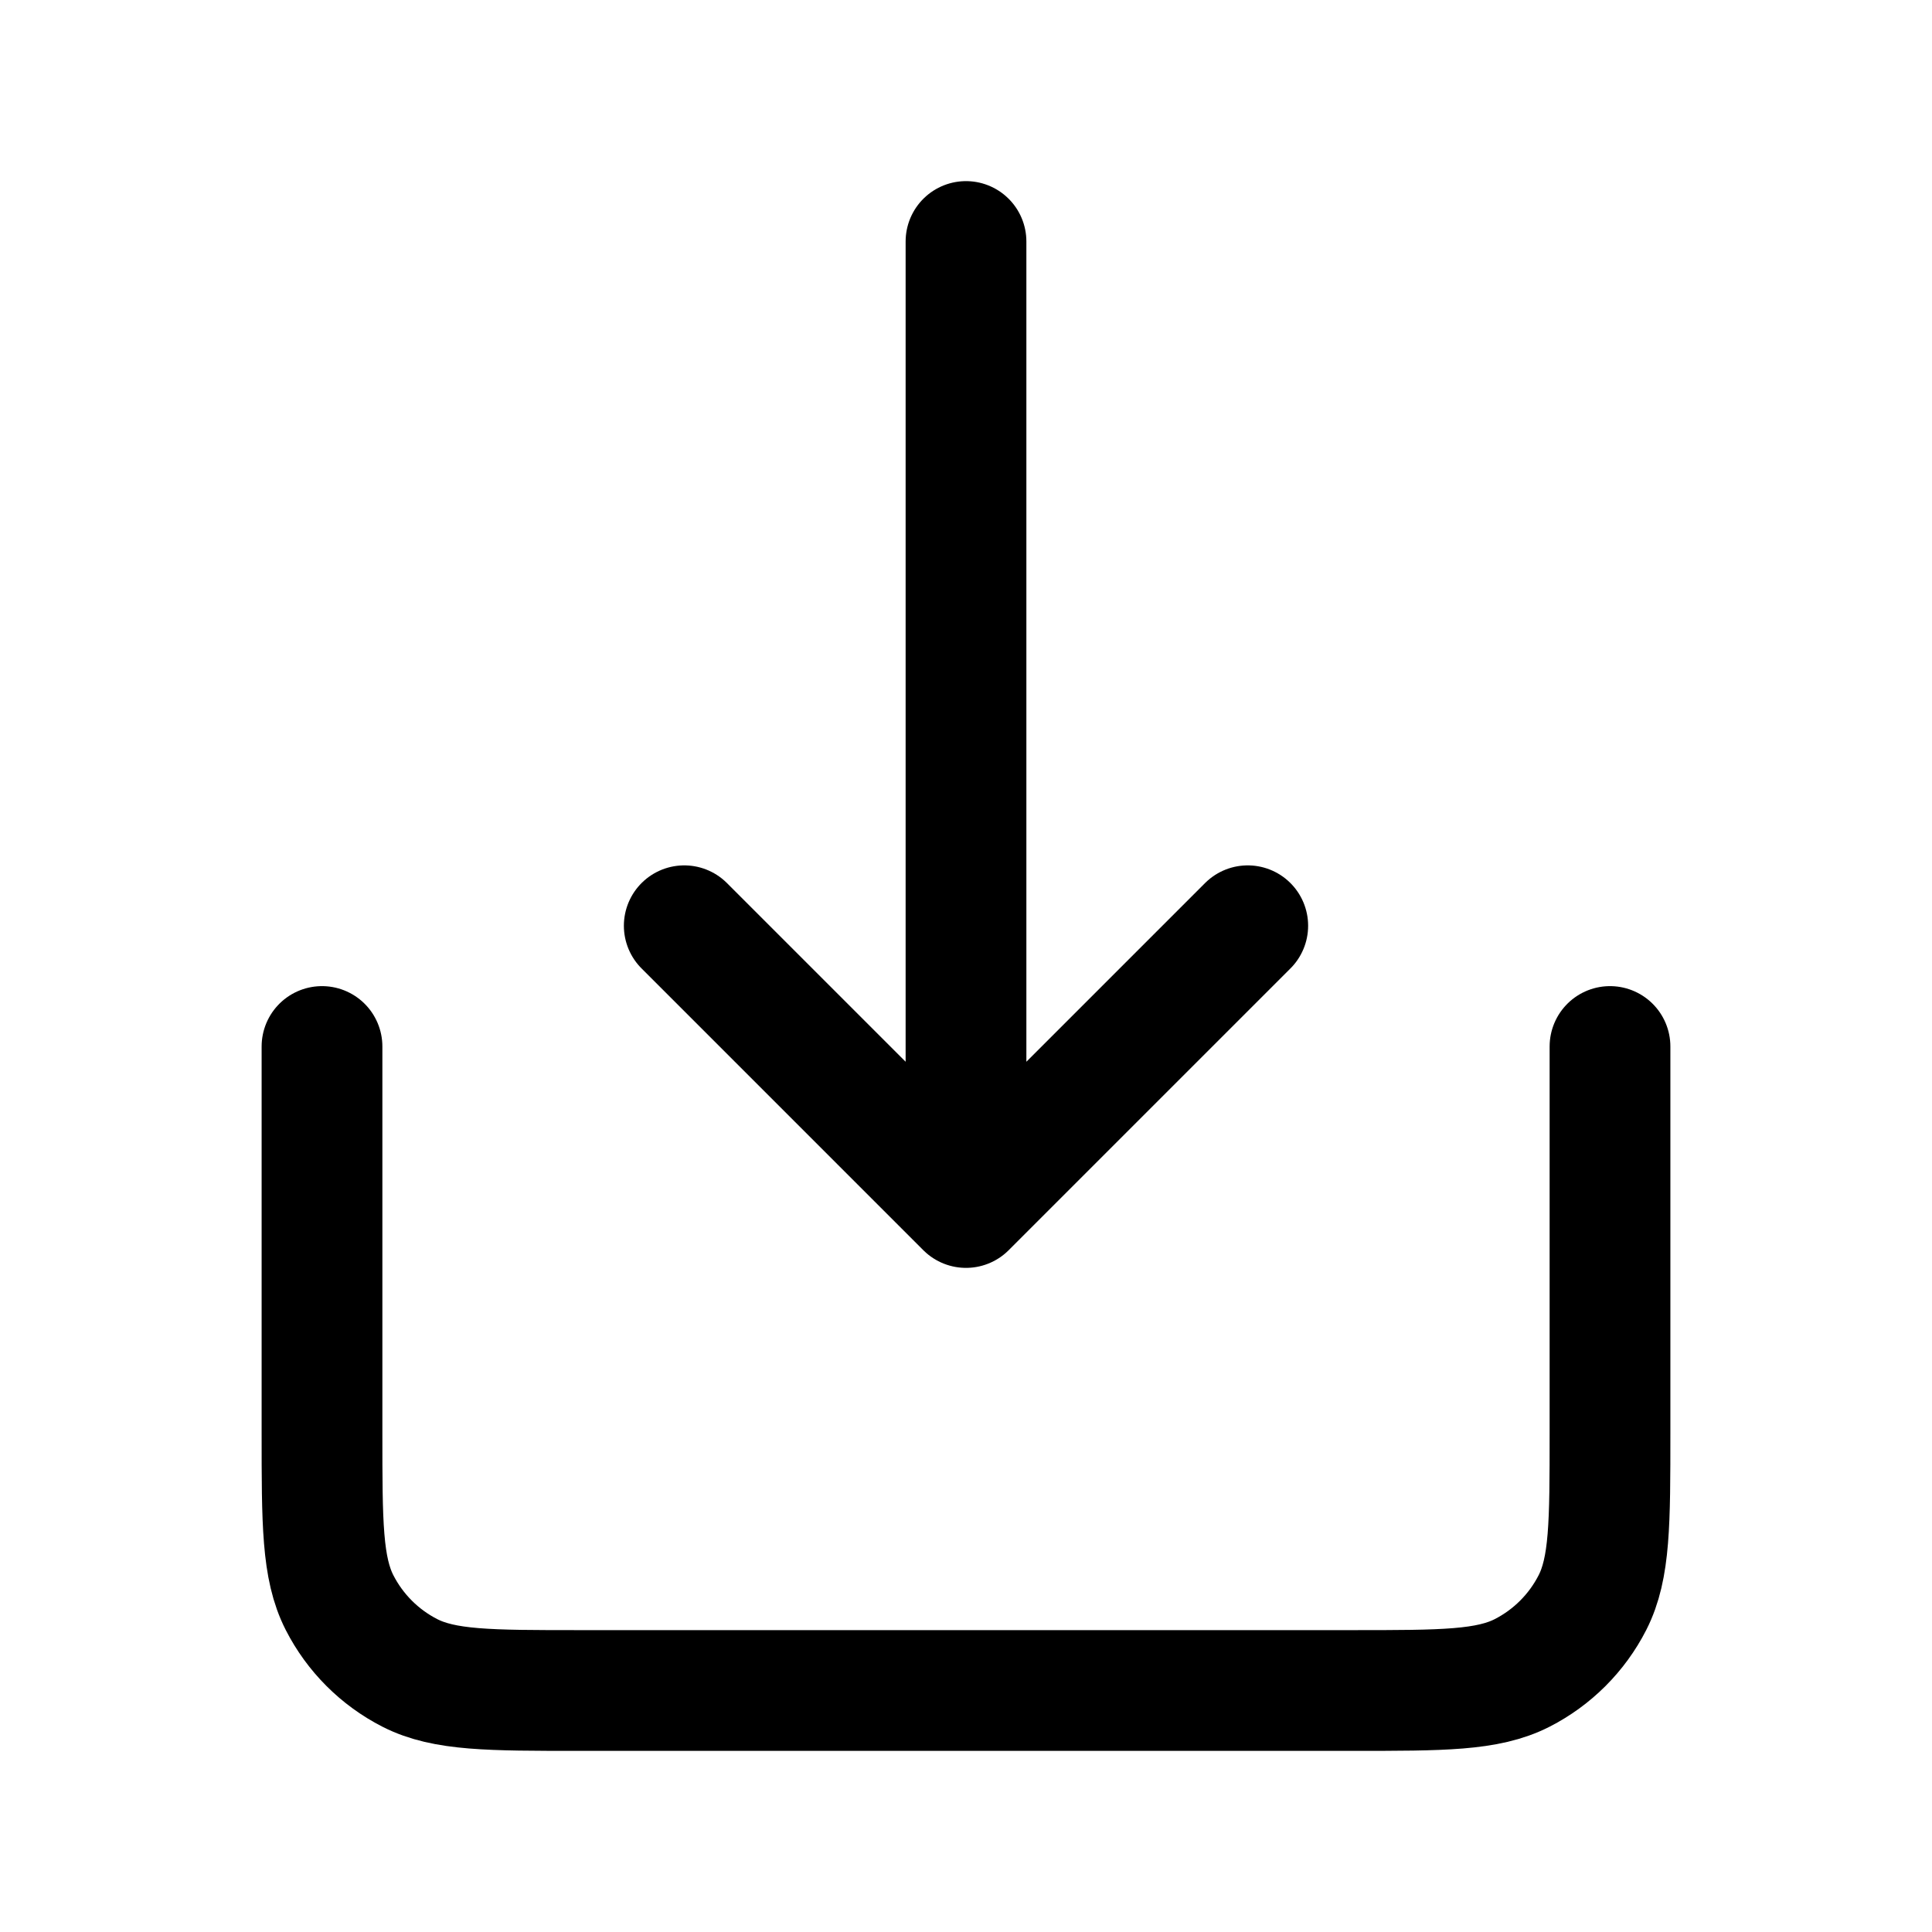 <svg width="24" height="24" viewBox="0 0 24 24" fill="none" xmlns="http://www.w3.org/2000/svg">
<path d="M20 13V17.8C20 18.92 20 19.48 19.782 19.908C19.59 20.284 19.284 20.59 18.908 20.782C18.48 21 17.92 21 16.8 21H7.2C6.08 21 5.52 21 5.092 20.782C4.716 20.59 4.41 20.284 4.218 19.908C4 19.48 4 18.92 4 17.8V13" stroke="black" stroke-width="1.5" stroke-linecap="round" stroke-linejoin="round"/>
<path d="M12 3L12 15M12 15L15.5 11.5M12 15L8.5 11.5" stroke="black" stroke-width="1.5" stroke-linecap="round" stroke-linejoin="round"/>
</svg>
